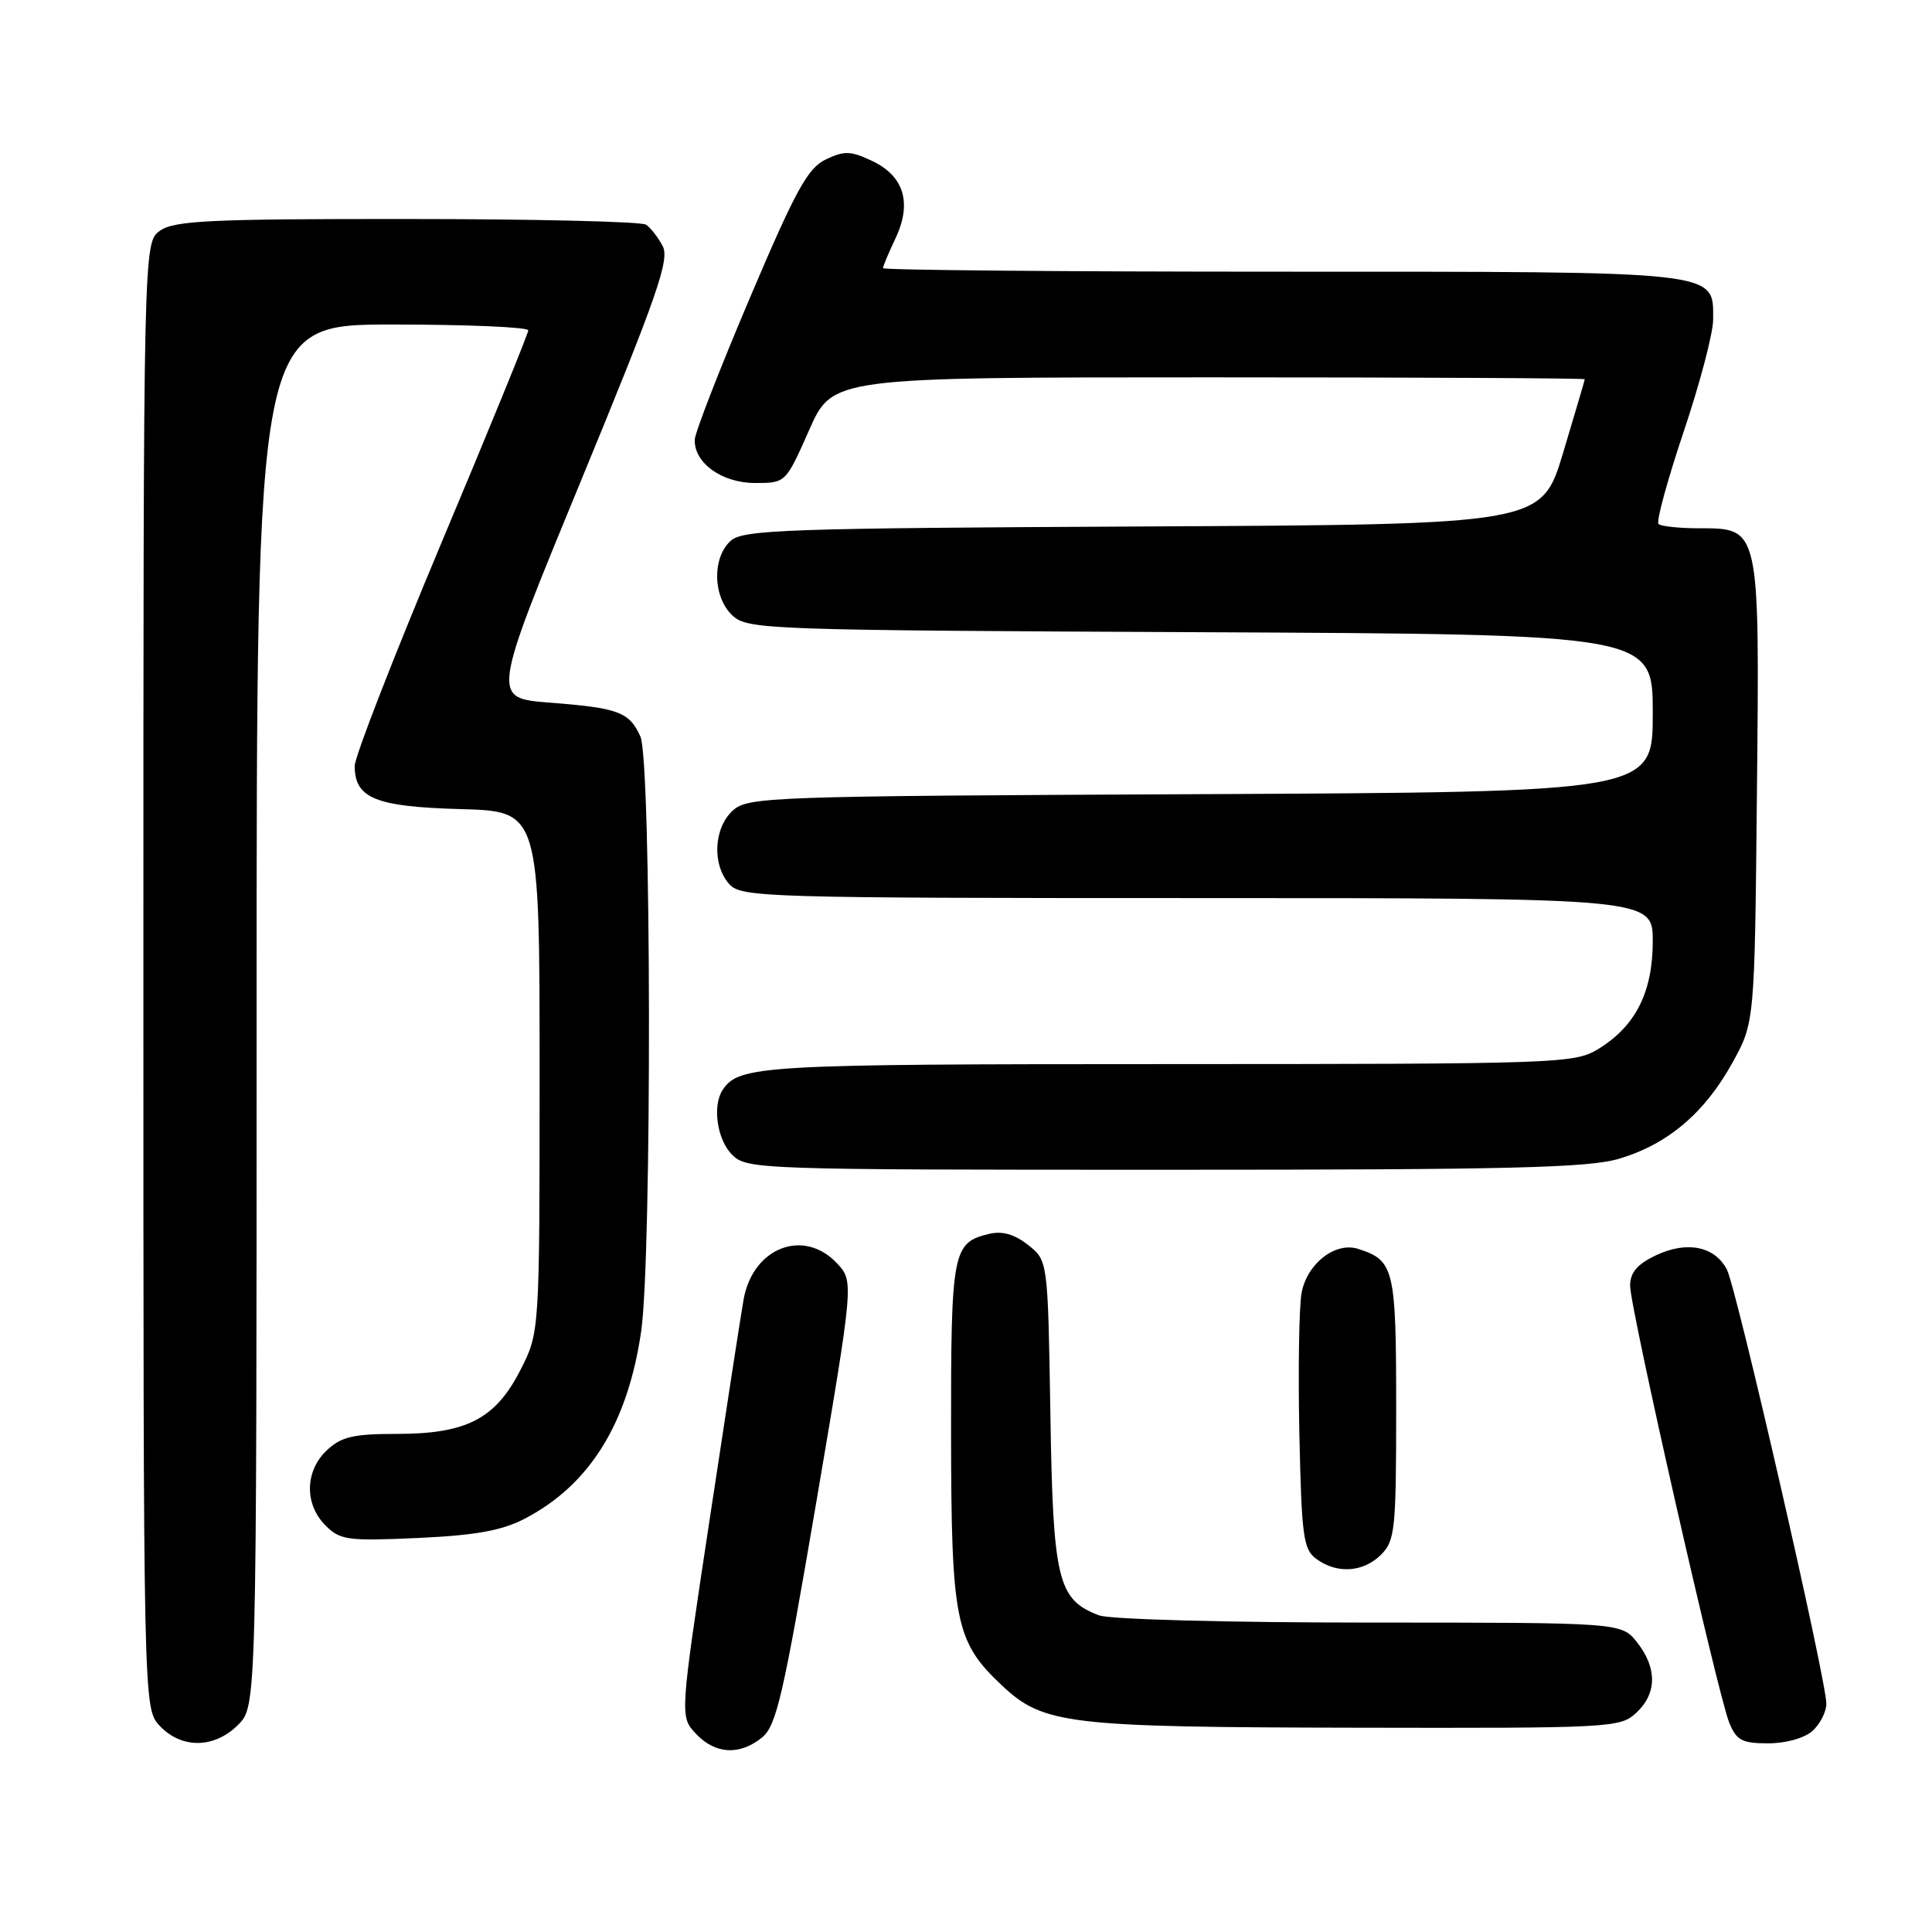 <?xml version="1.0" encoding="UTF-8" standalone="no"?>
<!DOCTYPE svg PUBLIC "-//W3C//DTD SVG 1.1//EN" "http://www.w3.org/Graphics/SVG/1.1/DTD/svg11.dtd" >
<svg xmlns="http://www.w3.org/2000/svg" xmlns:xlink="http://www.w3.org/1999/xlink" version="1.1" viewBox="0 0 256 256">
 <g >
 <path fill="currentColor"
d=" M 100.97 230.23 C 102.88 228.68 103.79 224.70 108.15 199.12 C 113.14 169.78 113.14 169.78 110.90 167.39 C 106.49 162.69 99.75 165.31 98.53 172.19 C 98.20 174.01 96.17 187.19 94.01 201.48 C 90.08 227.45 90.08 227.45 92.21 229.73 C 94.78 232.45 97.99 232.64 100.97 230.23 Z  M 31.55 228.55 C 34.00 226.09 34.00 226.09 34.00 134.55 C 34.00 43.00 34.00 43.00 52.00 43.00 C 61.90 43.00 70.00 43.35 70.00 43.77 C 70.00 44.19 64.83 56.86 58.50 71.91 C 52.18 86.97 47.00 100.28 47.00 101.49 C 47.00 105.78 49.76 106.90 61.04 107.21 C 71.50 107.50 71.50 107.50 71.50 142.03 C 71.50 176.56 71.50 176.56 68.96 181.53 C 65.65 188.02 61.81 190.00 52.56 190.00 C 46.82 190.00 45.23 190.37 43.31 192.17 C 40.40 194.91 40.31 199.31 43.13 202.13 C 45.08 204.08 46.05 204.21 55.38 203.79 C 63.01 203.44 66.49 202.81 69.50 201.25 C 78.13 196.77 83.19 188.63 84.96 176.39 C 86.39 166.50 86.31 100.78 84.86 97.60 C 83.38 94.33 81.97 93.81 72.80 93.10 C 65.11 92.50 65.11 92.50 77.02 63.61 C 87.10 39.15 88.75 34.40 87.81 32.61 C 87.20 31.45 86.21 30.17 85.60 29.77 C 85.00 29.36 70.76 29.02 53.97 29.02 C 27.94 29.00 23.12 29.23 21.22 30.56 C 19.00 32.11 19.00 32.11 19.00 129.24 C 19.00 226.37 19.00 226.37 21.17 228.69 C 24.06 231.75 28.40 231.70 31.55 228.55 Z  M 240.17 229.35 C 241.18 228.43 242.00 226.82 242.00 225.75 C 242.00 222.59 230.11 170.70 228.82 168.22 C 227.20 165.12 223.51 164.39 219.39 166.35 C 216.93 167.53 216.00 168.62 216.00 170.37 C 216.00 173.34 227.60 224.47 229.13 228.25 C 230.09 230.61 230.81 231.00 234.29 231.00 C 236.66 231.00 239.10 230.31 240.17 229.35 Z  M 216.81 226.96 C 219.56 224.40 219.60 221.04 216.93 217.63 C 214.85 215.00 214.85 215.00 181.49 215.00 C 162.71 215.00 147.03 214.58 145.62 214.04 C 140.14 211.96 139.53 209.41 139.18 187.31 C 138.85 167.03 138.85 167.03 136.22 164.96 C 134.40 163.53 132.80 163.08 131.04 163.50 C 126.22 164.66 126.00 165.80 126.02 189.94 C 126.05 214.89 126.58 217.52 132.75 223.32 C 138.26 228.49 141.34 228.86 179.56 228.93 C 213.51 229.00 214.69 228.94 216.81 226.96 Z  M 183.00 206.00 C 184.85 204.15 185.00 202.67 185.00 186.57 C 185.00 168.07 184.74 167.01 179.95 165.48 C 176.93 164.52 173.20 167.43 172.47 171.30 C 172.13 173.12 172.00 181.49 172.17 189.89 C 172.47 203.64 172.69 205.31 174.44 206.58 C 177.18 208.58 180.66 208.34 183.00 206.00 Z  M 214.57 153.53 C 220.99 151.61 225.86 147.49 229.53 140.86 C 232.50 135.50 232.50 135.50 232.80 105.16 C 233.16 69.73 233.22 70.00 225.14 70.00 C 222.50 70.00 220.08 69.74 219.76 69.43 C 219.44 69.11 220.94 63.62 223.09 57.22 C 225.24 50.83 227.00 44.14 227.00 42.35 C 227.00 35.84 228.44 36.00 169.78 36.00 C 140.75 36.00 117.00 35.79 117.00 35.53 C 117.00 35.28 117.74 33.53 118.63 31.64 C 120.87 26.95 119.82 23.36 115.61 21.35 C 112.73 19.98 111.89 19.95 109.42 21.13 C 107.02 22.28 105.43 25.19 99.35 39.50 C 95.38 48.85 92.10 57.29 92.06 58.25 C 91.95 61.34 95.65 64.00 100.06 64.00 C 104.11 64.00 104.11 64.00 107.21 57.00 C 110.30 50.00 110.30 50.00 160.15 50.00 C 187.57 50.00 209.99 50.11 209.99 50.25 C 209.98 50.39 208.69 54.77 207.12 60.00 C 204.26 69.50 204.26 69.50 151.45 69.76 C 104.06 69.99 98.45 70.19 96.82 71.66 C 94.31 73.93 94.46 79.20 97.10 81.60 C 99.12 83.42 101.82 83.51 159.10 83.77 C 219.00 84.05 219.00 84.05 219.00 94.50 C 219.00 104.95 219.00 104.95 159.10 105.23 C 101.82 105.49 99.12 105.58 97.10 107.40 C 94.56 109.71 94.33 114.60 96.65 117.17 C 98.22 118.90 101.46 119.00 158.65 119.00 C 219.00 119.00 219.00 119.00 219.00 124.75 C 218.99 131.49 216.71 135.99 211.76 139.01 C 208.61 140.92 206.62 140.99 154.68 141.00 C 100.94 141.00 97.92 141.17 95.77 144.40 C 94.36 146.50 95.01 151.01 97.00 153.00 C 98.95 154.95 100.33 155.00 154.32 155.00 C 200.11 155.00 210.49 154.75 214.57 153.53 Z "/>
</g>
</svg>